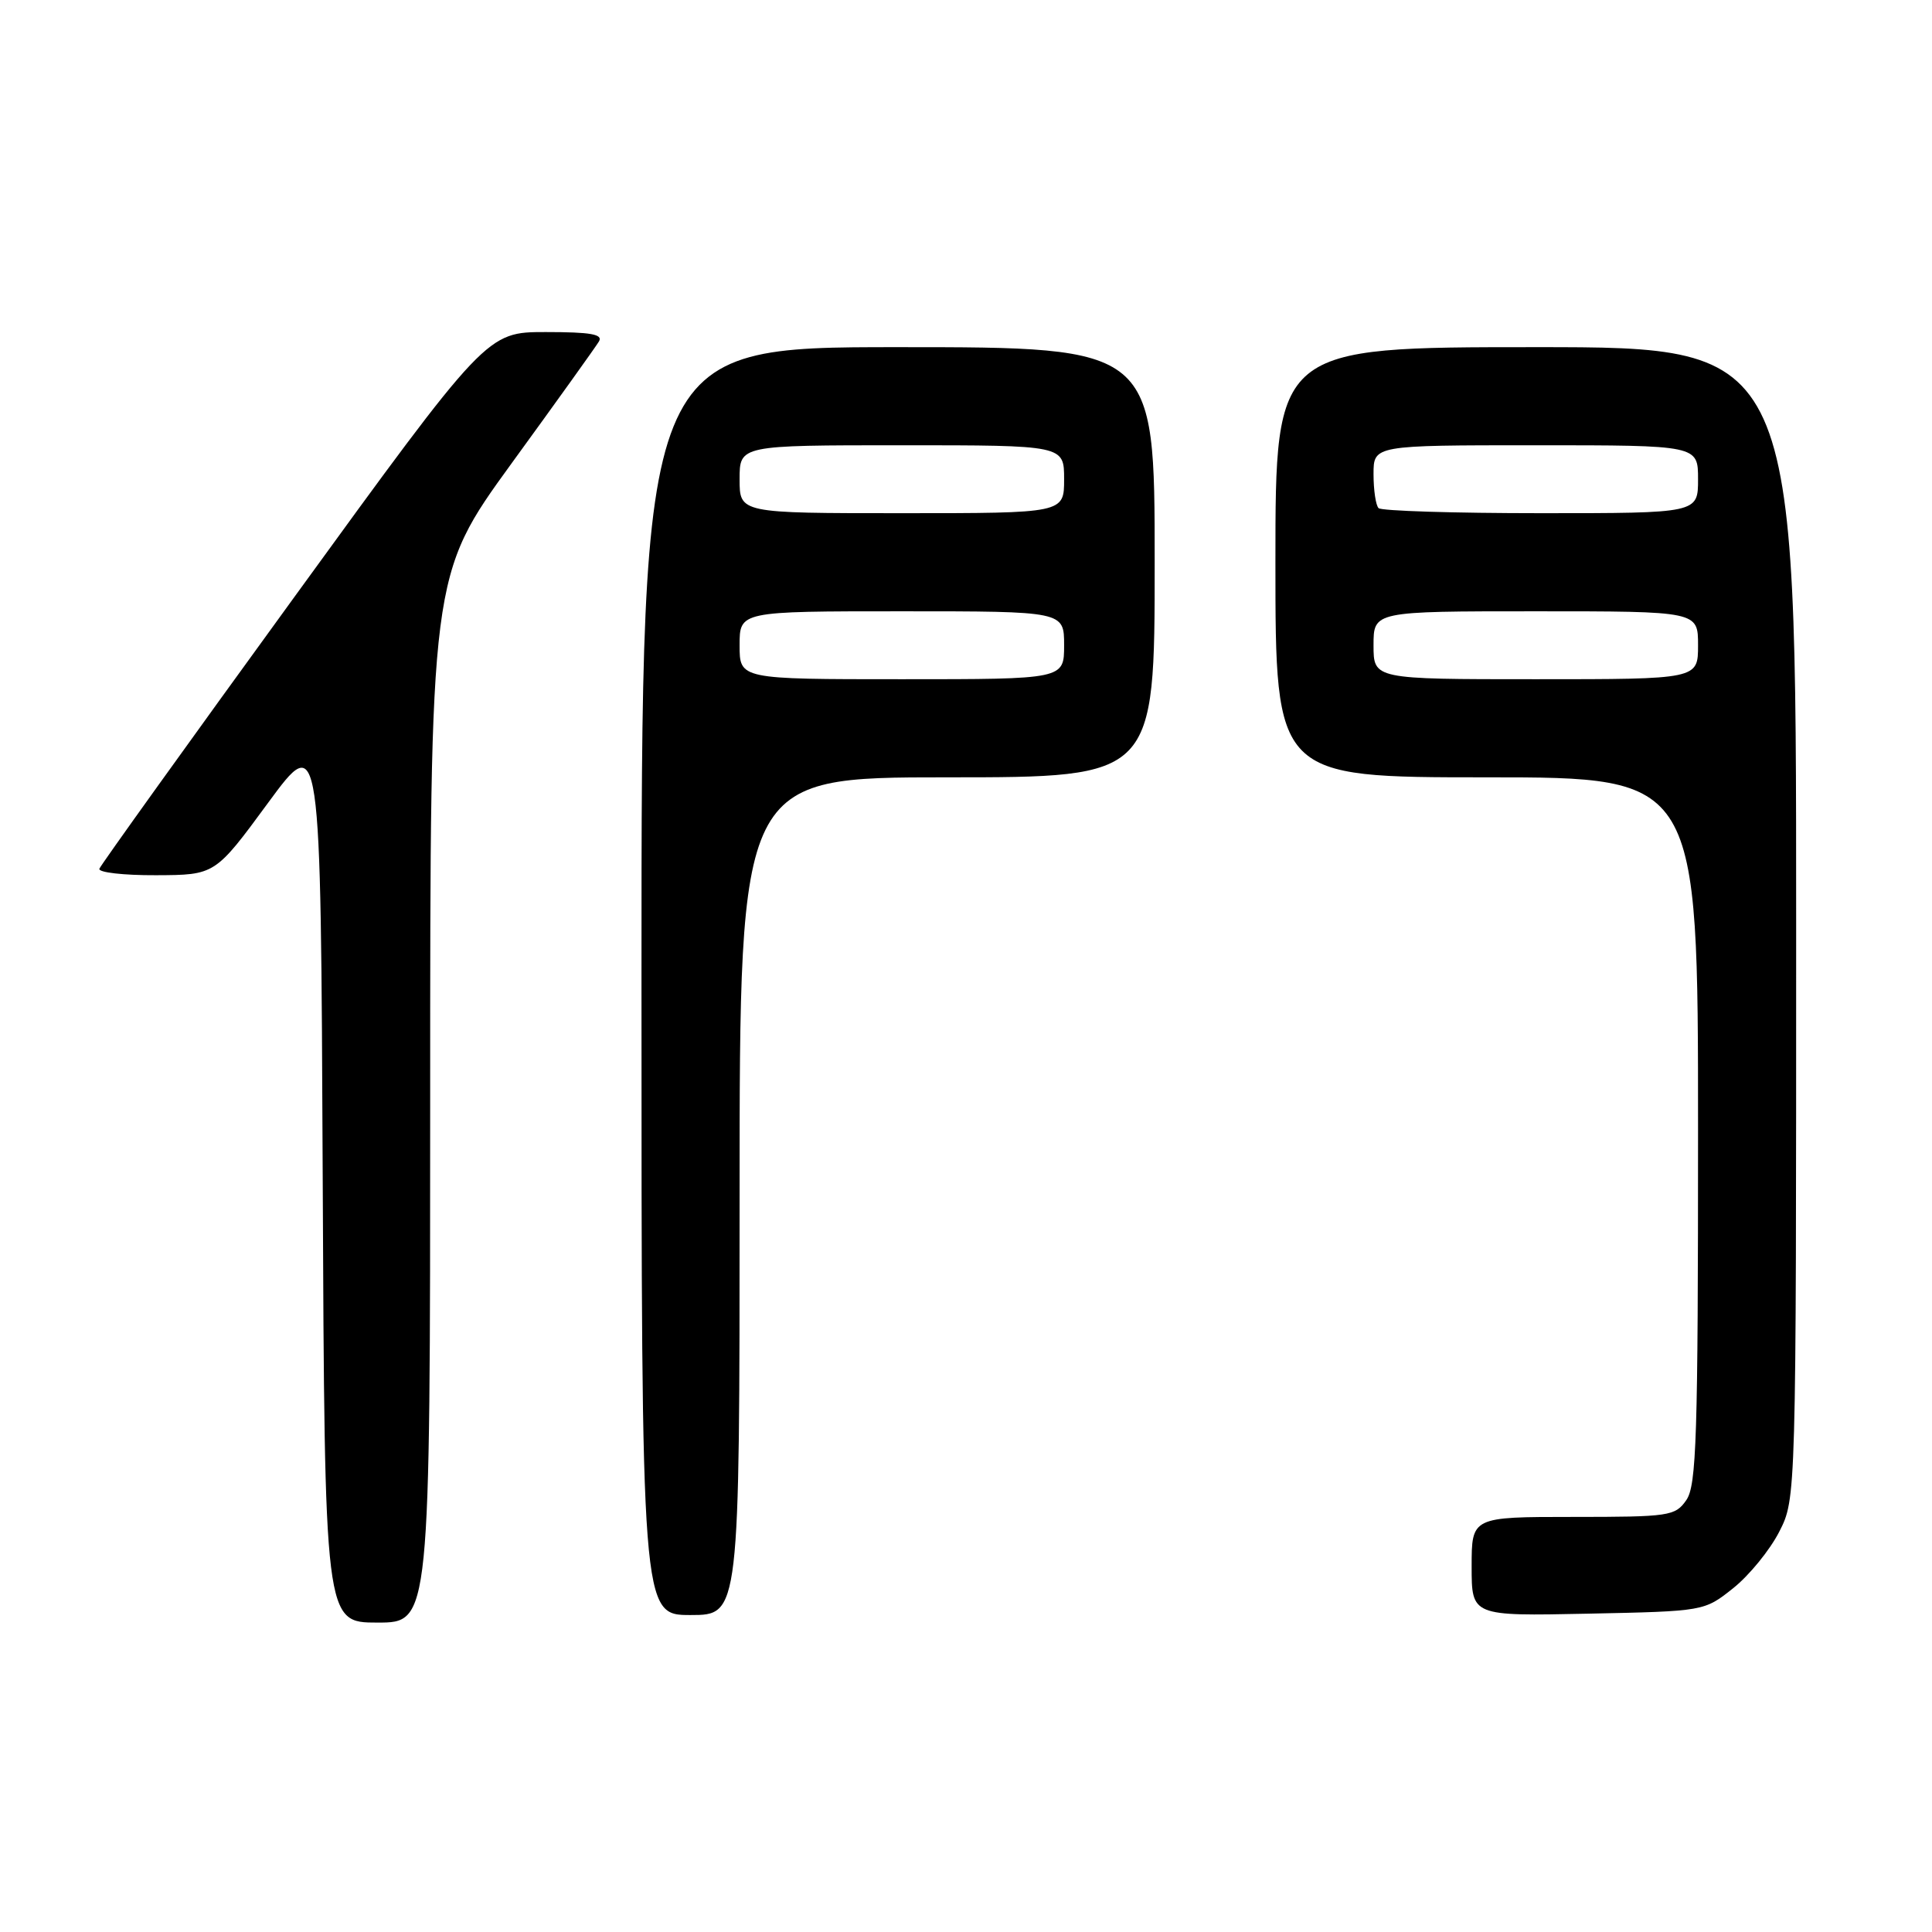 <?xml version="1.0" encoding="UTF-8" standalone="no"?>
<!DOCTYPE svg PUBLIC "-//W3C//DTD SVG 1.1//EN" "http://www.w3.org/Graphics/SVG/1.1/DTD/svg11.dtd" >
<svg xmlns="http://www.w3.org/2000/svg" xmlns:xlink="http://www.w3.org/1999/xlink" version="1.1" viewBox="0 0 256 256">
 <g >
 <path fill="currentColor"
d=" M 57.00 145.63 C 57.00 76.26 57.00 76.26 67.80 61.38 C 73.75 53.20 78.95 45.94 79.36 45.25 C 79.94 44.29 78.29 44.00 72.31 44.00 C 64.50 44.00 64.50 44.00 39.00 79.11 C 24.97 98.42 13.35 114.62 13.17 115.11 C 12.98 115.60 16.36 115.99 20.67 115.97 C 28.50 115.94 28.50 115.94 35.50 106.41 C 42.50 96.88 42.50 96.88 42.76 155.94 C 43.02 215.00 43.02 215.00 50.01 215.00 C 57.00 215.00 57.00 215.00 57.00 145.63 Z  M 98.00 158.50 C 98.00 103.00 98.00 103.00 125.50 103.00 C 153.00 103.00 153.00 103.00 153.00 74.50 C 153.00 46.00 153.00 46.00 119.00 46.00 C 85.00 46.00 85.00 46.00 85.00 130.00 C 85.00 214.00 85.00 214.00 91.50 214.00 C 98.00 214.00 98.00 214.00 98.00 158.50 Z  M 229.66 210.44 C 231.77 208.76 234.51 205.40 235.75 202.98 C 238.00 198.58 238.00 198.58 238.00 122.29 C 238.00 46.00 238.00 46.00 203.50 46.00 C 169.00 46.00 169.00 46.00 169.00 74.50 C 169.00 103.00 169.00 103.00 197.00 103.00 C 225.00 103.00 225.00 103.00 225.00 149.78 C 225.00 190.50 224.80 196.84 223.44 198.78 C 221.97 200.89 221.20 201.00 208.44 201.00 C 195.00 201.00 195.00 201.00 195.00 207.57 C 195.00 214.14 195.00 214.14 210.41 213.82 C 225.82 213.50 225.82 213.50 229.66 210.44 Z  M 98.00 85.50 C 98.00 81.00 98.00 81.00 119.50 81.00 C 141.00 81.00 141.00 81.00 141.00 85.50 C 141.00 90.00 141.00 90.00 119.50 90.00 C 98.00 90.00 98.00 90.00 98.00 85.50 Z  M 98.00 63.50 C 98.00 59.00 98.00 59.00 119.50 59.00 C 141.00 59.00 141.00 59.00 141.00 63.50 C 141.00 68.00 141.00 68.00 119.50 68.00 C 98.00 68.00 98.00 68.00 98.00 63.50 Z  M 182.00 85.50 C 182.00 81.00 182.00 81.00 203.50 81.00 C 225.00 81.00 225.00 81.00 225.00 85.50 C 225.00 90.00 225.00 90.00 203.50 90.00 C 182.00 90.00 182.00 90.00 182.00 85.50 Z  M 182.67 67.33 C 182.30 66.97 182.00 64.94 182.00 62.83 C 182.00 59.00 182.00 59.00 203.50 59.00 C 225.00 59.00 225.00 59.00 225.00 63.50 C 225.00 68.00 225.00 68.00 204.17 68.00 C 192.71 68.00 183.03 67.70 182.67 67.33 Z "/>
</g>
</svg>